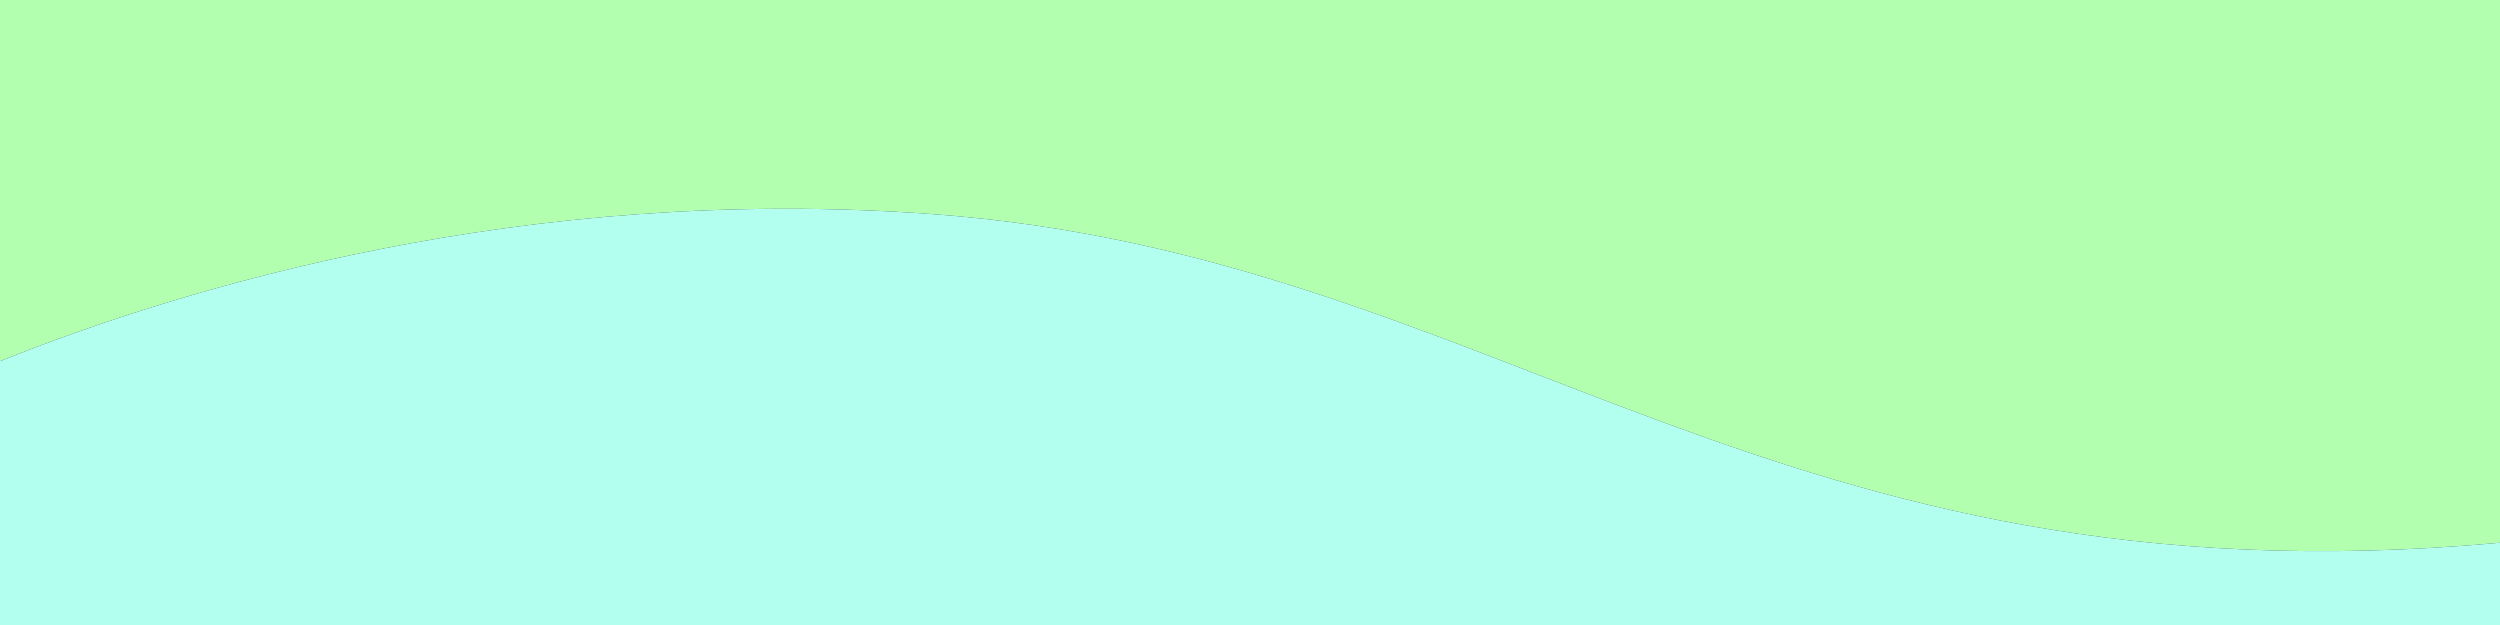 <?xml version="1.0" encoding="utf-8"?>
<!-- Generator: Adobe Illustrator 15.0.0, SVG Export Plug-In . SVG Version: 6.00 Build 0)  -->
<!DOCTYPE svg PUBLIC "-//W3C//DTD SVG 1.1//EN" "http://www.w3.org/Graphics/SVG/1.1/DTD/svg11.dtd">
<svg version="1.1" id="Layer_1" xmlns:x="http://ns.adobe.com/Extensibility/1.0/" xmlns:i="http://ns.adobe.com/AdobeIllustrator/10.0/" xmlns:graph="http://ns.adobe.com/Graphs/1.0/"
	 xmlns="http://www.w3.org/2000/svg" xmlns:xlink="http://www.w3.org/1999/xlink" x="0px" y="0px" width="512px" height="128px"
	 viewBox="0 0 512 128" enable-background="new 0 0 512 128" xml:space="preserve" preserveAspectRatio="none">
<rect x="0" y="0" width="512" height="128" fill="#333333" stroke="none"/>
<switch>
	<g i:extraneous="self">
		<g>
			<path fill="#B2FFB0" d="M191.073,43.86c115.6,8.563,171.724,81.014,320.927,67.294V0H0
				v73.972C37.575,58.92,107.37,37.66,191.073,43.86z"/>
			<path fill="#B2FFEF" d="M191.073,43.86C107.37,37.66,37.575,58.92,0,73.972V128h512
				v-16.846C362.797,124.874,306.673,52.423,191.073,43.86z"/>
		</g>
	</g>
</switch>
</svg>
